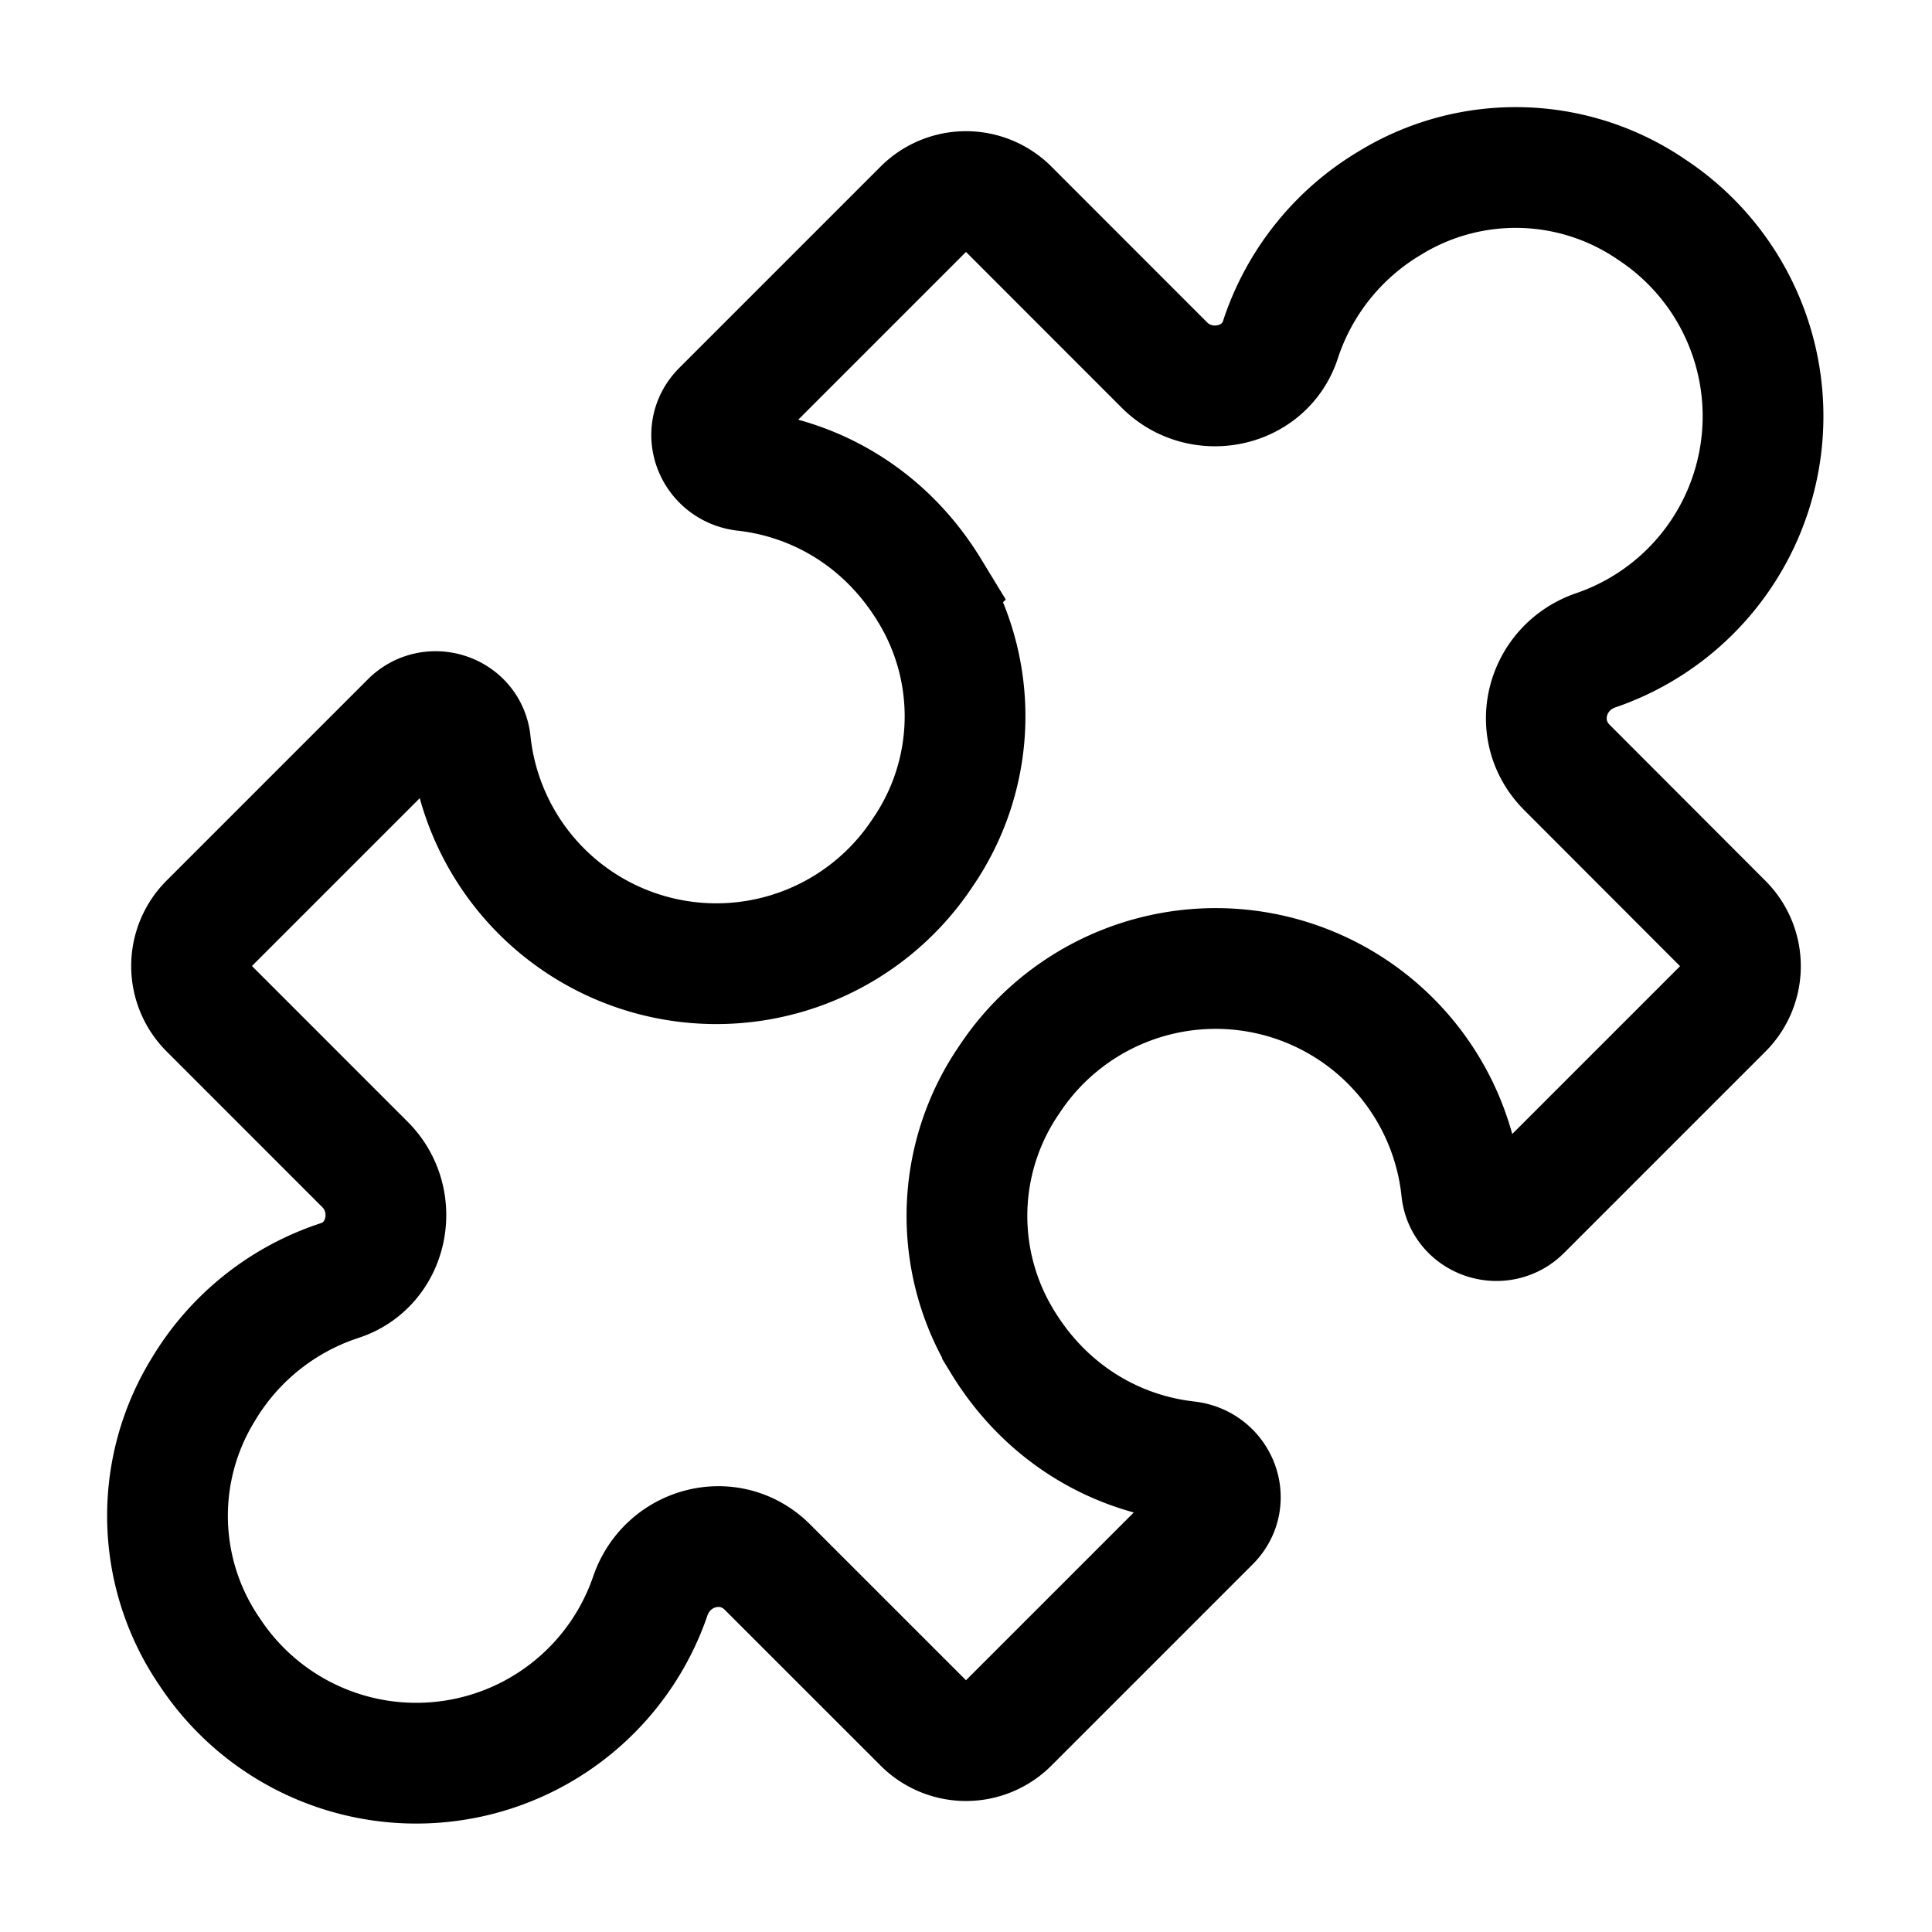 <svg xmlns="http://www.w3.org/2000/svg" width="512" height="512" viewBox="0 0 512 512">
  <title>puzzle-alt</title>
  <path d="M437.79,55.6a63.76,63.76,0,0,0-69.45-1.8,66.07,66.07,0,0,0-29,36.18c-4.21,13-21.13,16.4-30.78,6.74L267.31,55.45a16,16,0,0,0-22.62,0L191.34,108.8c-5.66,5.66-2,15,5.91,15.93,19.13,2.14,37.48,12.69,49.08,31.73a63.76,63.76,0,0,1-1.79,69.46,65.52,65.52,0,0,1-119.87-29.19c-.8-7.72-10.39-10.88-15.87-5.39L55.45,244.69a16,16,0,0,0,0,22.62l41.27,41.28c9.66,9.65,6.25,26.57-6.74,30.78a66,66,0,0,0-36.18,29,63.76,63.76,0,0,0,1.8,69.45A65.56,65.56,0,0,0,172.32,423c4.54-13.33,21.13-17.64,31.08-7.68l41.29,41.28a16,16,0,0,0,22.62,0l53.35-53.35c5.66-5.66,2-15-5.91-15.93-19.13-2.14-37.48-12.69-49.08-31.73a63.76,63.76,0,0,1,1.79-69.46,65.52,65.52,0,0,1,119.87,29.19c.8,7.72,10.39,10.88,15.87,5.39l53.35-53.35a16,16,0,0,0,0-22.62L415.27,203.4c-10-10-5.65-26.54,7.67-31.08A65.56,65.56,0,0,0,437.79,55.6Z" fill="none" stroke="#000" stroke-linecap="butt" stroke-linejoin="miter" stroke-width="32"/>
</svg>
